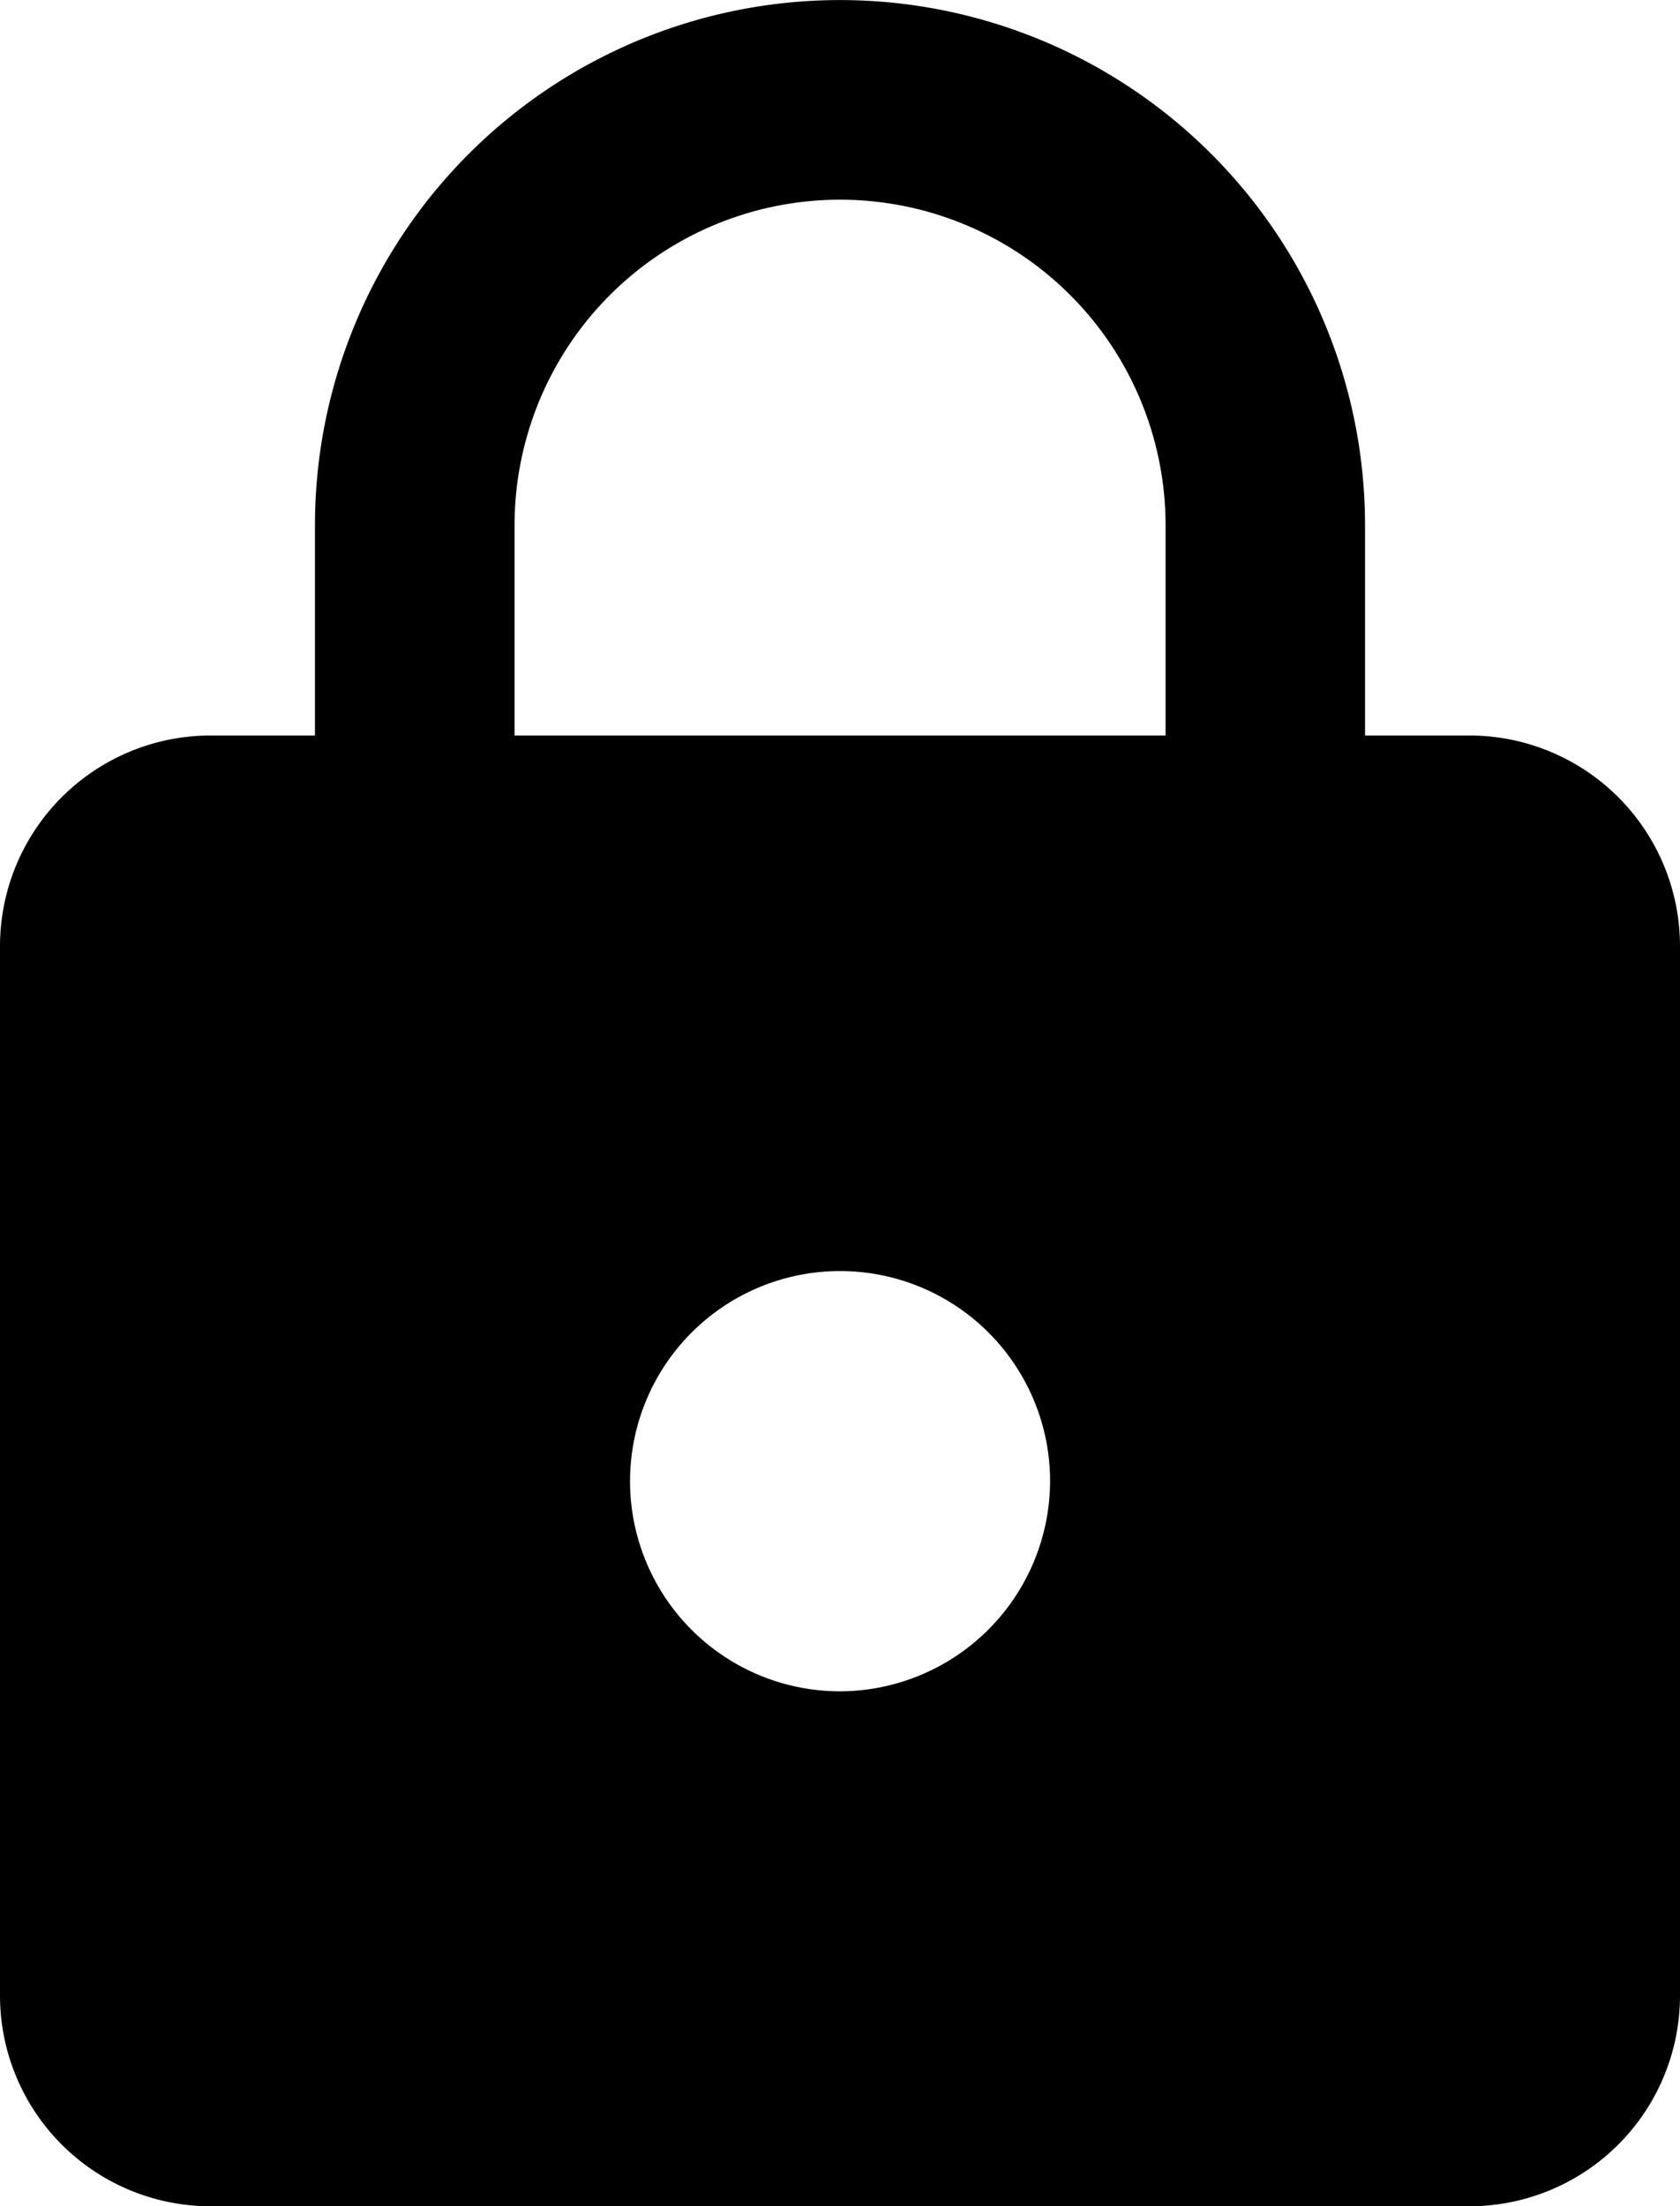 <svg xmlns="http://www.w3.org/2000/svg" width="13.383" height="17.566" viewBox="0 0 13.383 17.566"><path d="M18.46,9.09h-.836V7.417a4.182,4.182,0,1,0-8.365,0V9.09H8.423A1.678,1.678,0,0,0,6.75,10.763v8.365A1.678,1.678,0,0,0,8.423,20.8H18.46a1.678,1.678,0,0,0,1.673-1.673V10.763A1.678,1.678,0,0,0,18.46,9.09ZM13.442,16.7a1.673,1.673,0,1,1,1.673-1.673A1.678,1.678,0,0,1,13.442,16.7ZM16.035,9.09H10.849V7.417a2.593,2.593,0,1,1,5.186,0Z" transform="translate(-6.75 -3.234)"/></svg>
